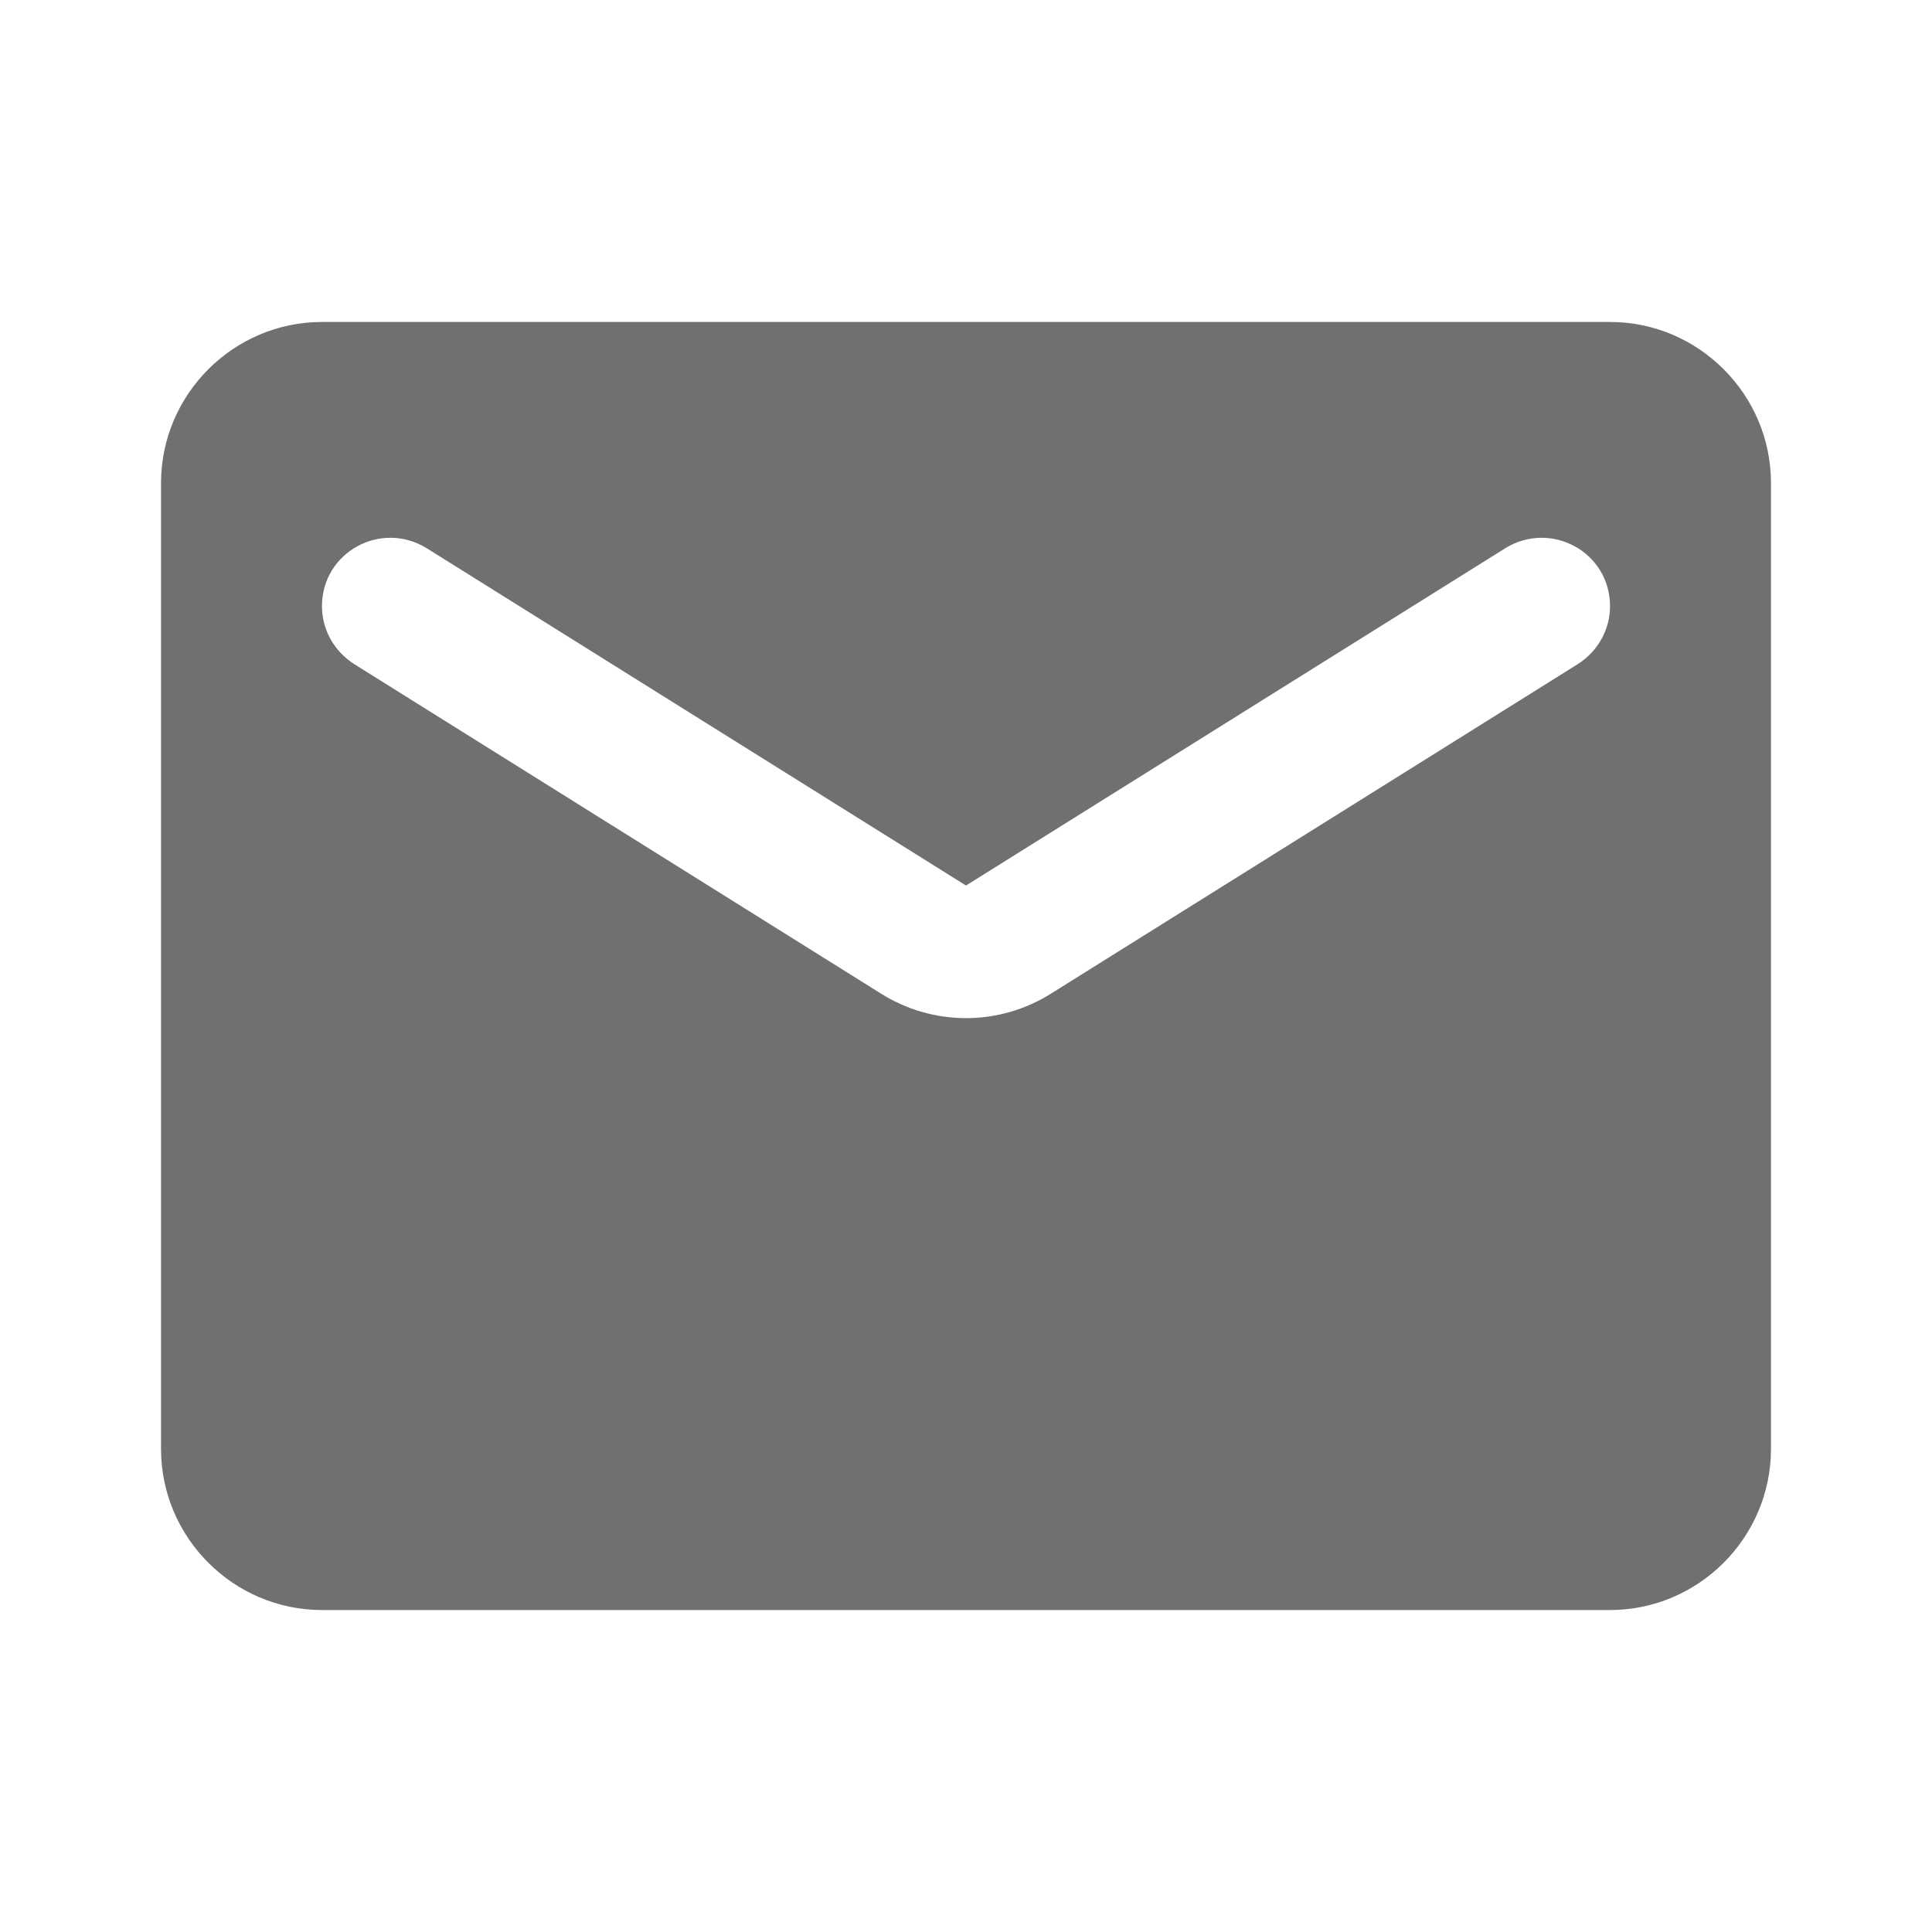<svg width="20" height="20" viewBox="0 0 20 20" fill="none" xmlns="http://www.w3.org/2000/svg">
<g id="email" clip-path="url(#clip0_322_1366)">
<path id="Vector" d="M16.667 3.333H3.333C2.417 3.333 1.667 4.083 1.667 5V15C1.667 15.917 2.417 16.667 3.333 16.667H16.667C17.583 16.667 18.333 15.917 18.333 15V5C18.333 4.083 17.583 3.333 16.667 3.333ZM16.333 6.875L10.883 10.284C10.342 10.625 9.658 10.625 9.117 10.284L3.667 6.875C3.458 6.742 3.333 6.517 3.333 6.275C3.333 5.717 3.942 5.383 4.417 5.675L10 9.167L15.583 5.675C16.058 5.383 16.667 5.717 16.667 6.275C16.667 6.517 16.542 6.742 16.333 6.875Z" fill="#707070"/>
</g>
<defs>
<clipPath id="clip0_322_1366">
<rect width="20" height="20" fill="white"/>
</clipPath>
</defs>
</svg>
